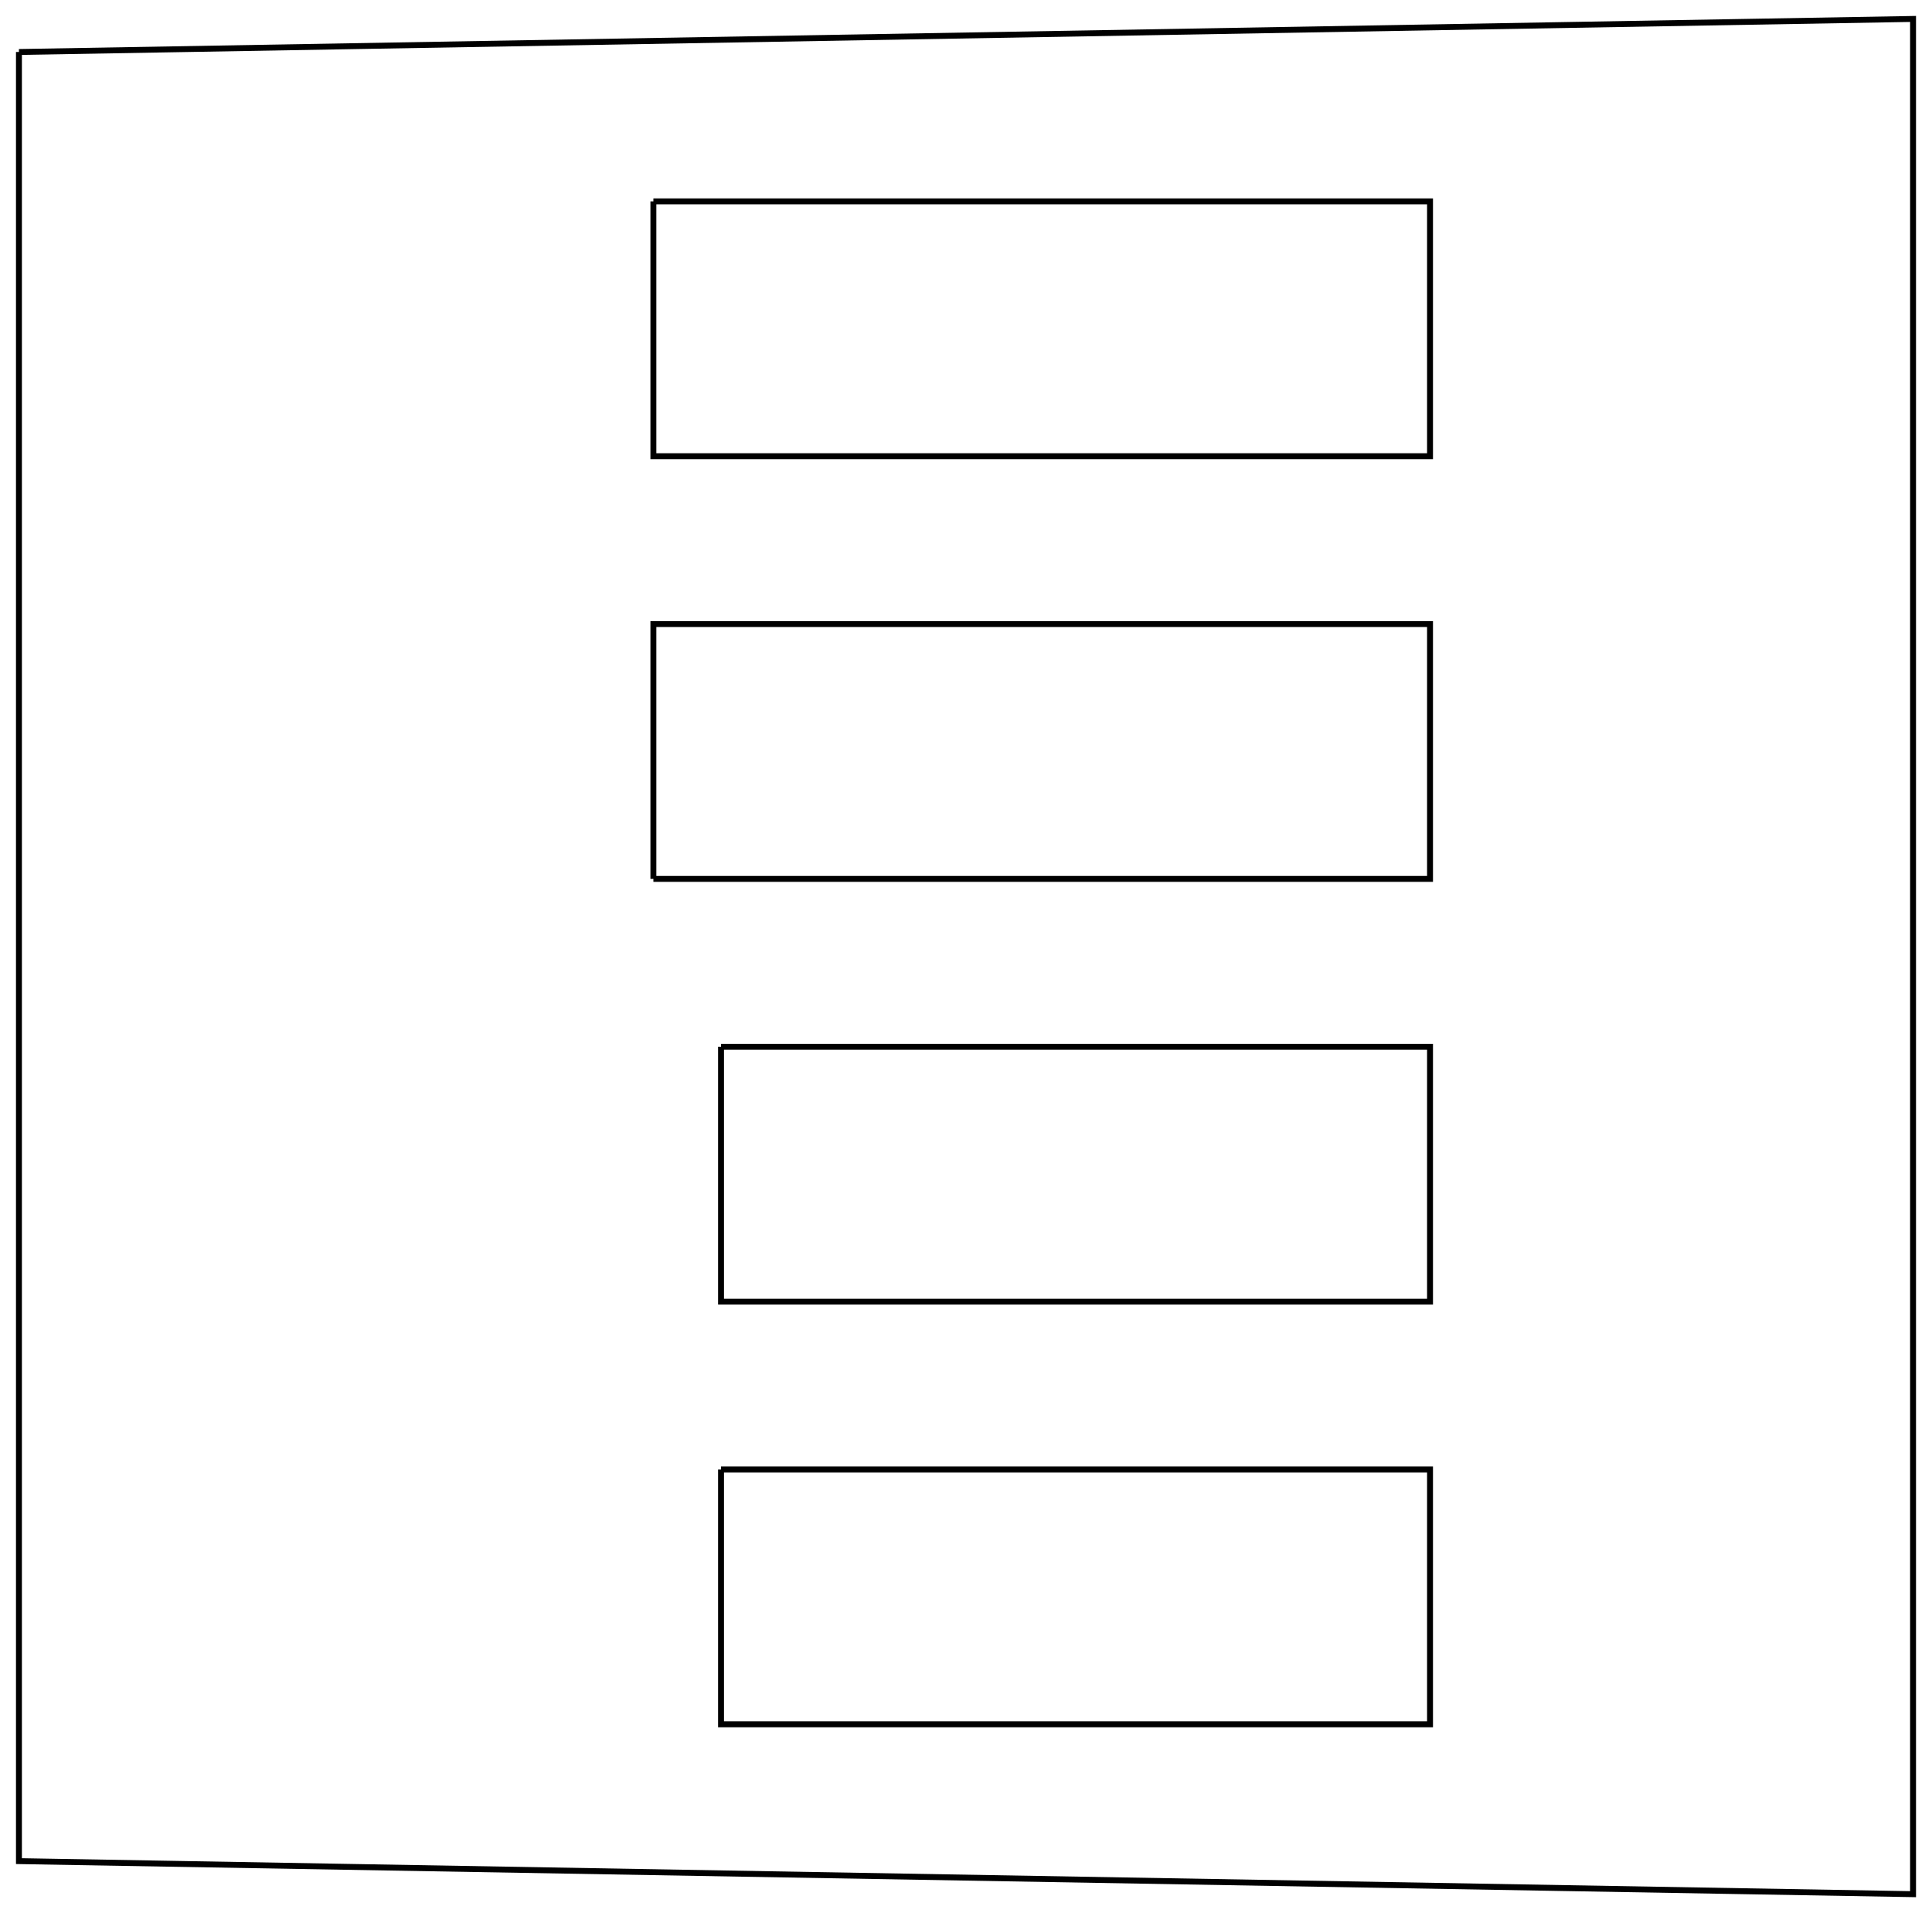 <?xml version="1.0"?>
<!DOCTYPE svg PUBLIC "-//W3C//DTD SVG 1.1//EN" "http://www.w3.org/Graphics/SVG/1.1/DTD/svg11.dtd">
<svg width="114.24mm" height="113.15mm" viewBox="0 0 114.24 113.15" xmlns="http://www.w3.org/2000/svg" version="1.1">
<g id="Sketch022" transform="translate(45.488,43.066) scale(1,-1)">
<path id="Sketch022_w0000"  d="M -6.853 31.156 L 39.07 31.156 L 39.07 16.084 L -6.853 16.084 L -6.853 31.156 " stroke="#000000" stroke-width="0.35 px" style="stroke-width:0.35;stroke-miterlimit:4;stroke-dasharray:none;fill:none;fill-rule: evenodd "/>
<path id="Sketch022_w0001"  d="M -6.853 -8.916 L -2.853 -8.916 L 39.07 -8.916 L 39.07 6.156 L -2.853 6.156 L -6.853 6.156 L -6.853 -8.916 " stroke="#000000" stroke-width="0.35 px" style="stroke-width:0.35;stroke-miterlimit:4;stroke-dasharray:none;fill:none;fill-rule: evenodd "/>
<path id="Sketch022_w0002"  d="M -2.853 -18.844 L 39.07 -18.844 L 39.07 -33.916 L -2.853 -33.916 L -2.853 -18.844 " stroke="#000000" stroke-width="0.35 px" style="stroke-width:0.35;stroke-miterlimit:4;stroke-dasharray:none;fill:none;fill-rule: evenodd "/>
<path id="Sketch022_w0003"  d="M -2.853 -43.844 L 39.07 -43.844 L 39.07 -58.916 L -2.853 -58.916 L -2.853 -43.844 " stroke="#000000" stroke-width="0.35 px" style="stroke-width:0.35;stroke-miterlimit:4;stroke-dasharray:none;fill:none;fill-rule: evenodd "/>
<path id="Sketch022_w0004"  d="M -44.368 39.991 L 67.632 41.946 L 67.632 -68.964 L -44.368 -67.009 L -44.368 39.991 " stroke="#000000" stroke-width="0.35 px" style="stroke-width:0.35;stroke-miterlimit:4;stroke-dasharray:none;fill:none;fill-rule: evenodd "/>
<title>b'Sketch022'</title>
</g>
</svg>